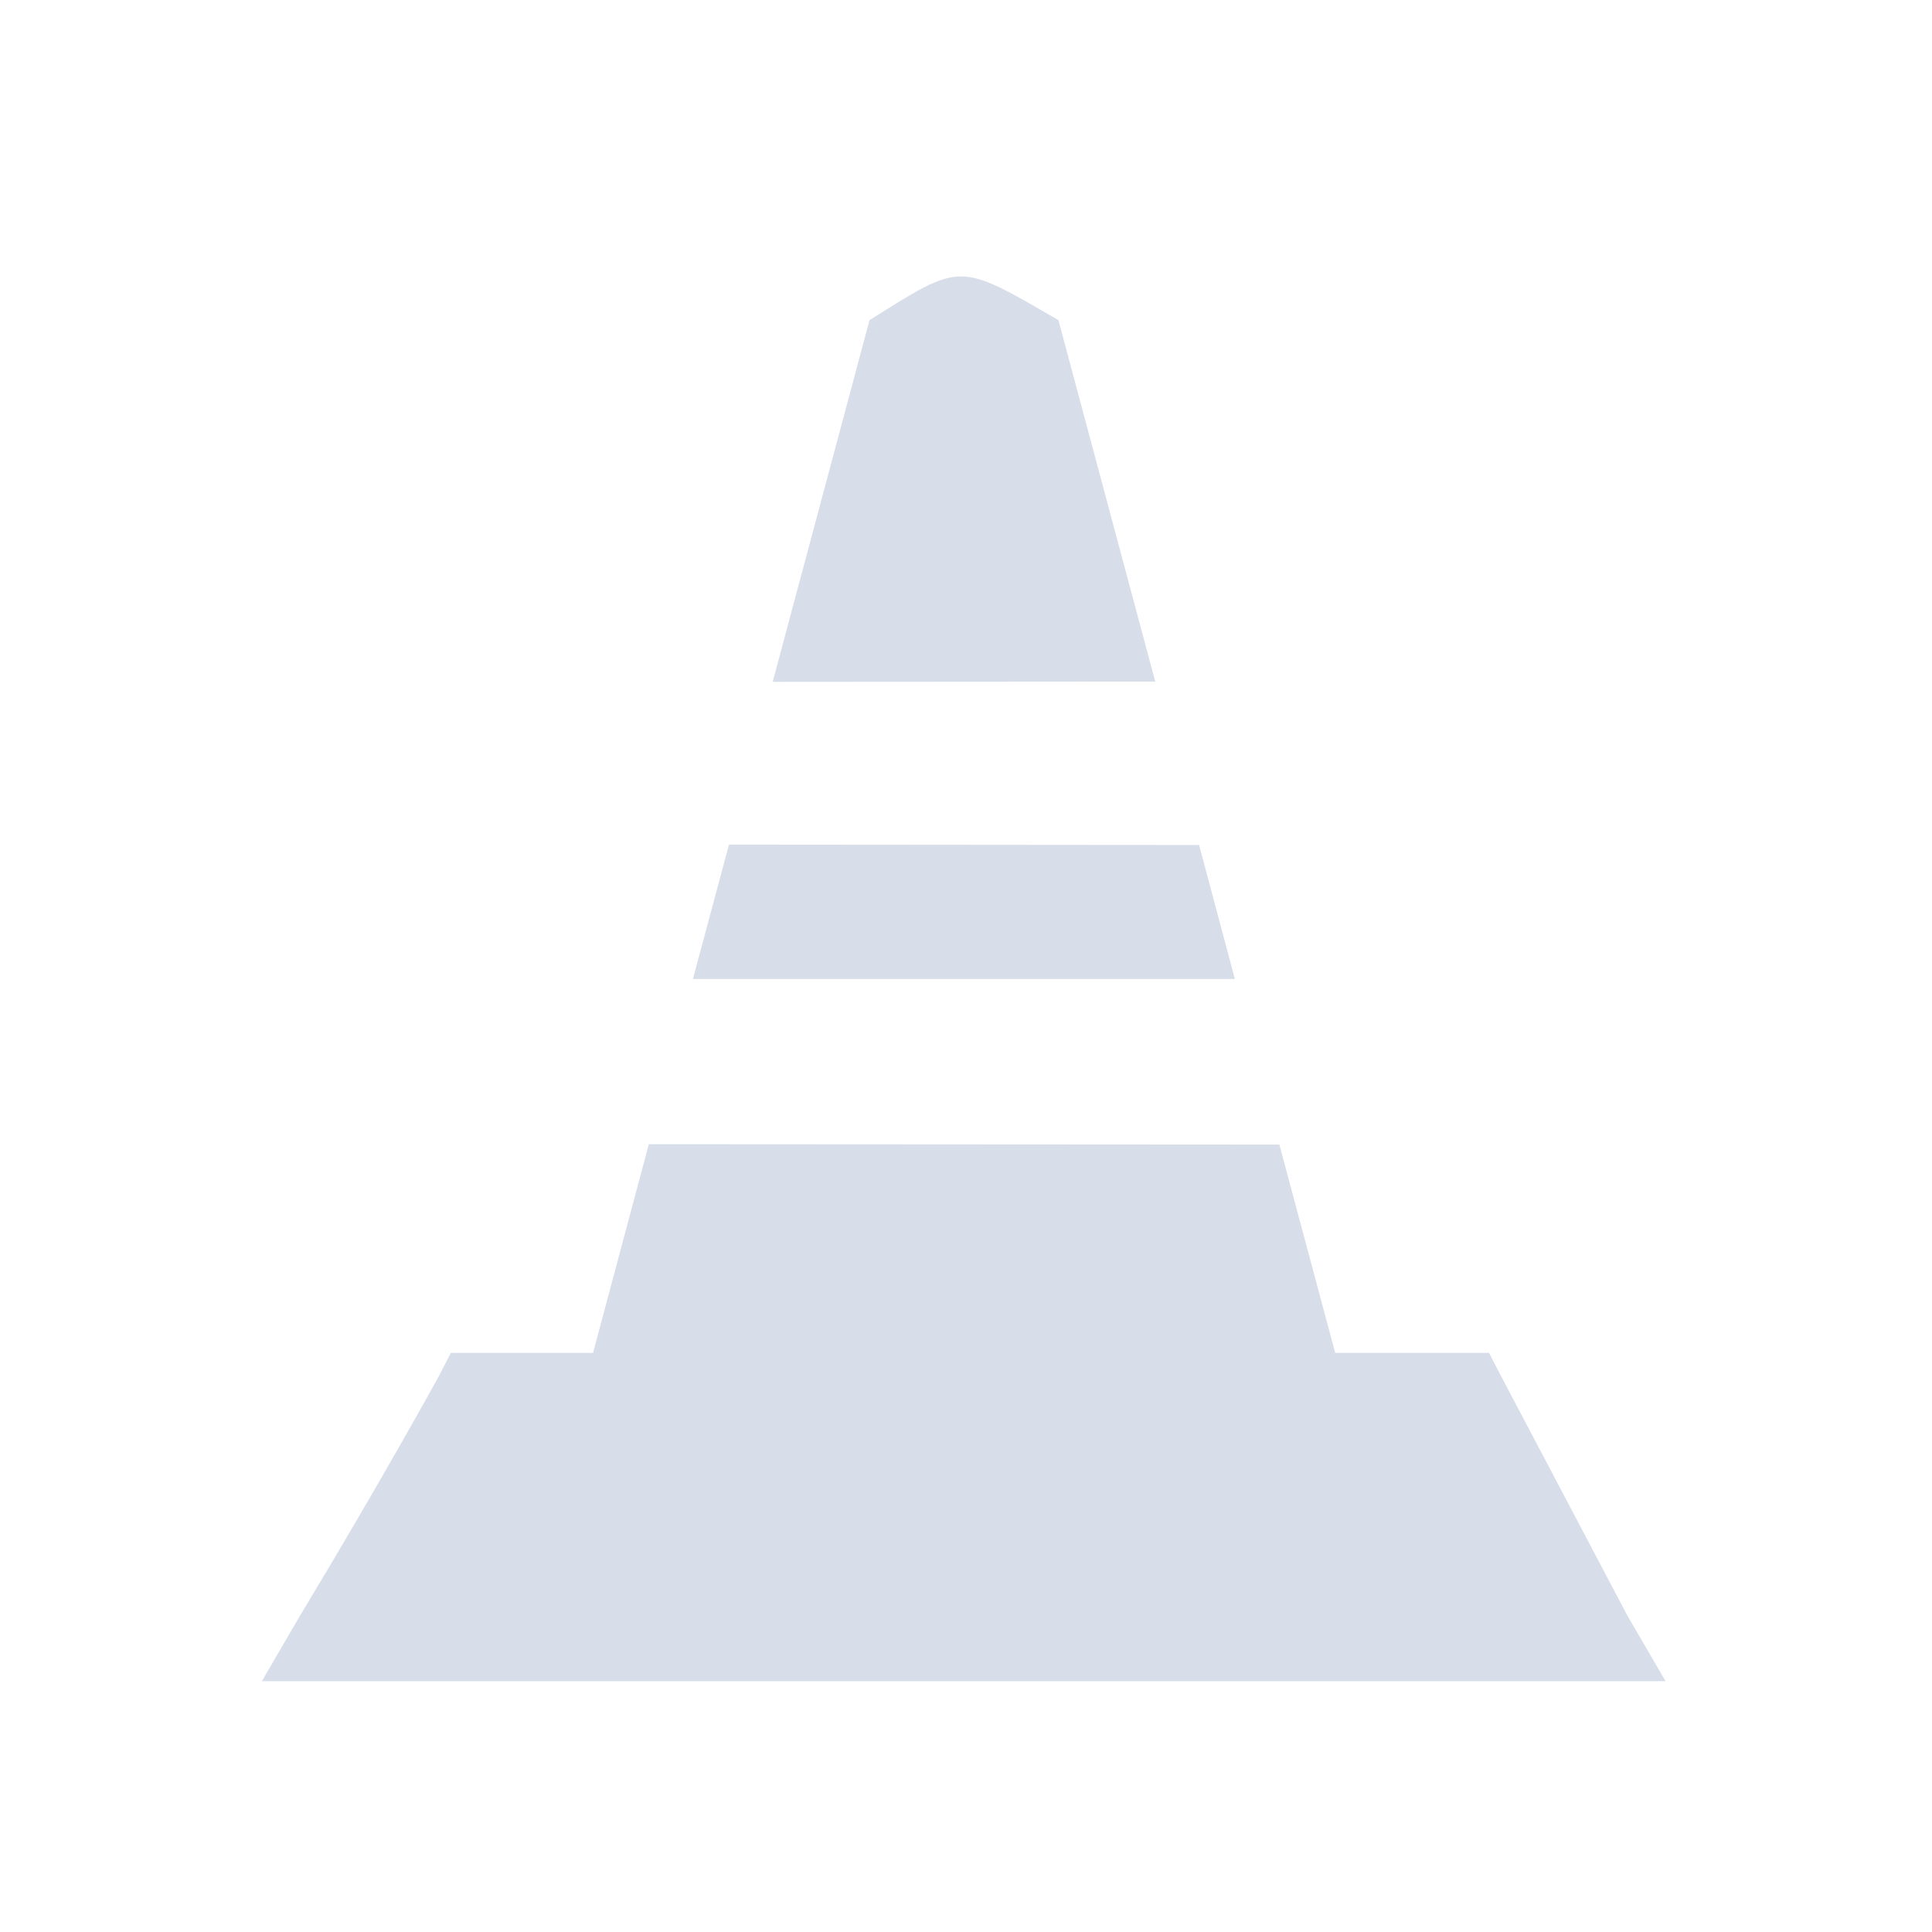 <svg width="22" height="22" viewBox="0 0 6.209 6.209" xmlns="http://www.w3.org/2000/svg">
 <g transform="matrix(.646 0 0 .623 -1.27 -177.23)" fill="#d8dee9">
  <g transform="matrix(.669 0 0 .669 -7.833 95.42)">
   <path d="m18 293.03-0.094 0.188s-0.415 0.786-1.031 1.844l-0.281 0.5h0.563 9.313 0.563l-0.281-0.5-0.938-1.844-0.094-0.188h-0.188-7.344zm6.27 1.988 0.751-0.559 0.886 0.415-0.609-1.166c0.305-0.541-1.077 1.403-1.028 1.31z"/>
   <path d="m21.792 284.73c-0.172 1e-3 -0.336 0.114-0.679 0.337l-0.72 2.789 2.845-2e-3 -0.72-2.787c-0.376-0.226-0.555-0.338-0.726-0.337zm-1.724 4.381-0.268 1.036h4.03l-0.266-1.033zm3.763 1.036 0.33 1.277-0.33-1.277zm0.33 1.277-4.689-3e-3 -0.418 1.621c1.996 1.141 3.332 1.211 5.527 7e-3z"/>
  </g>
 </g>
</svg>
